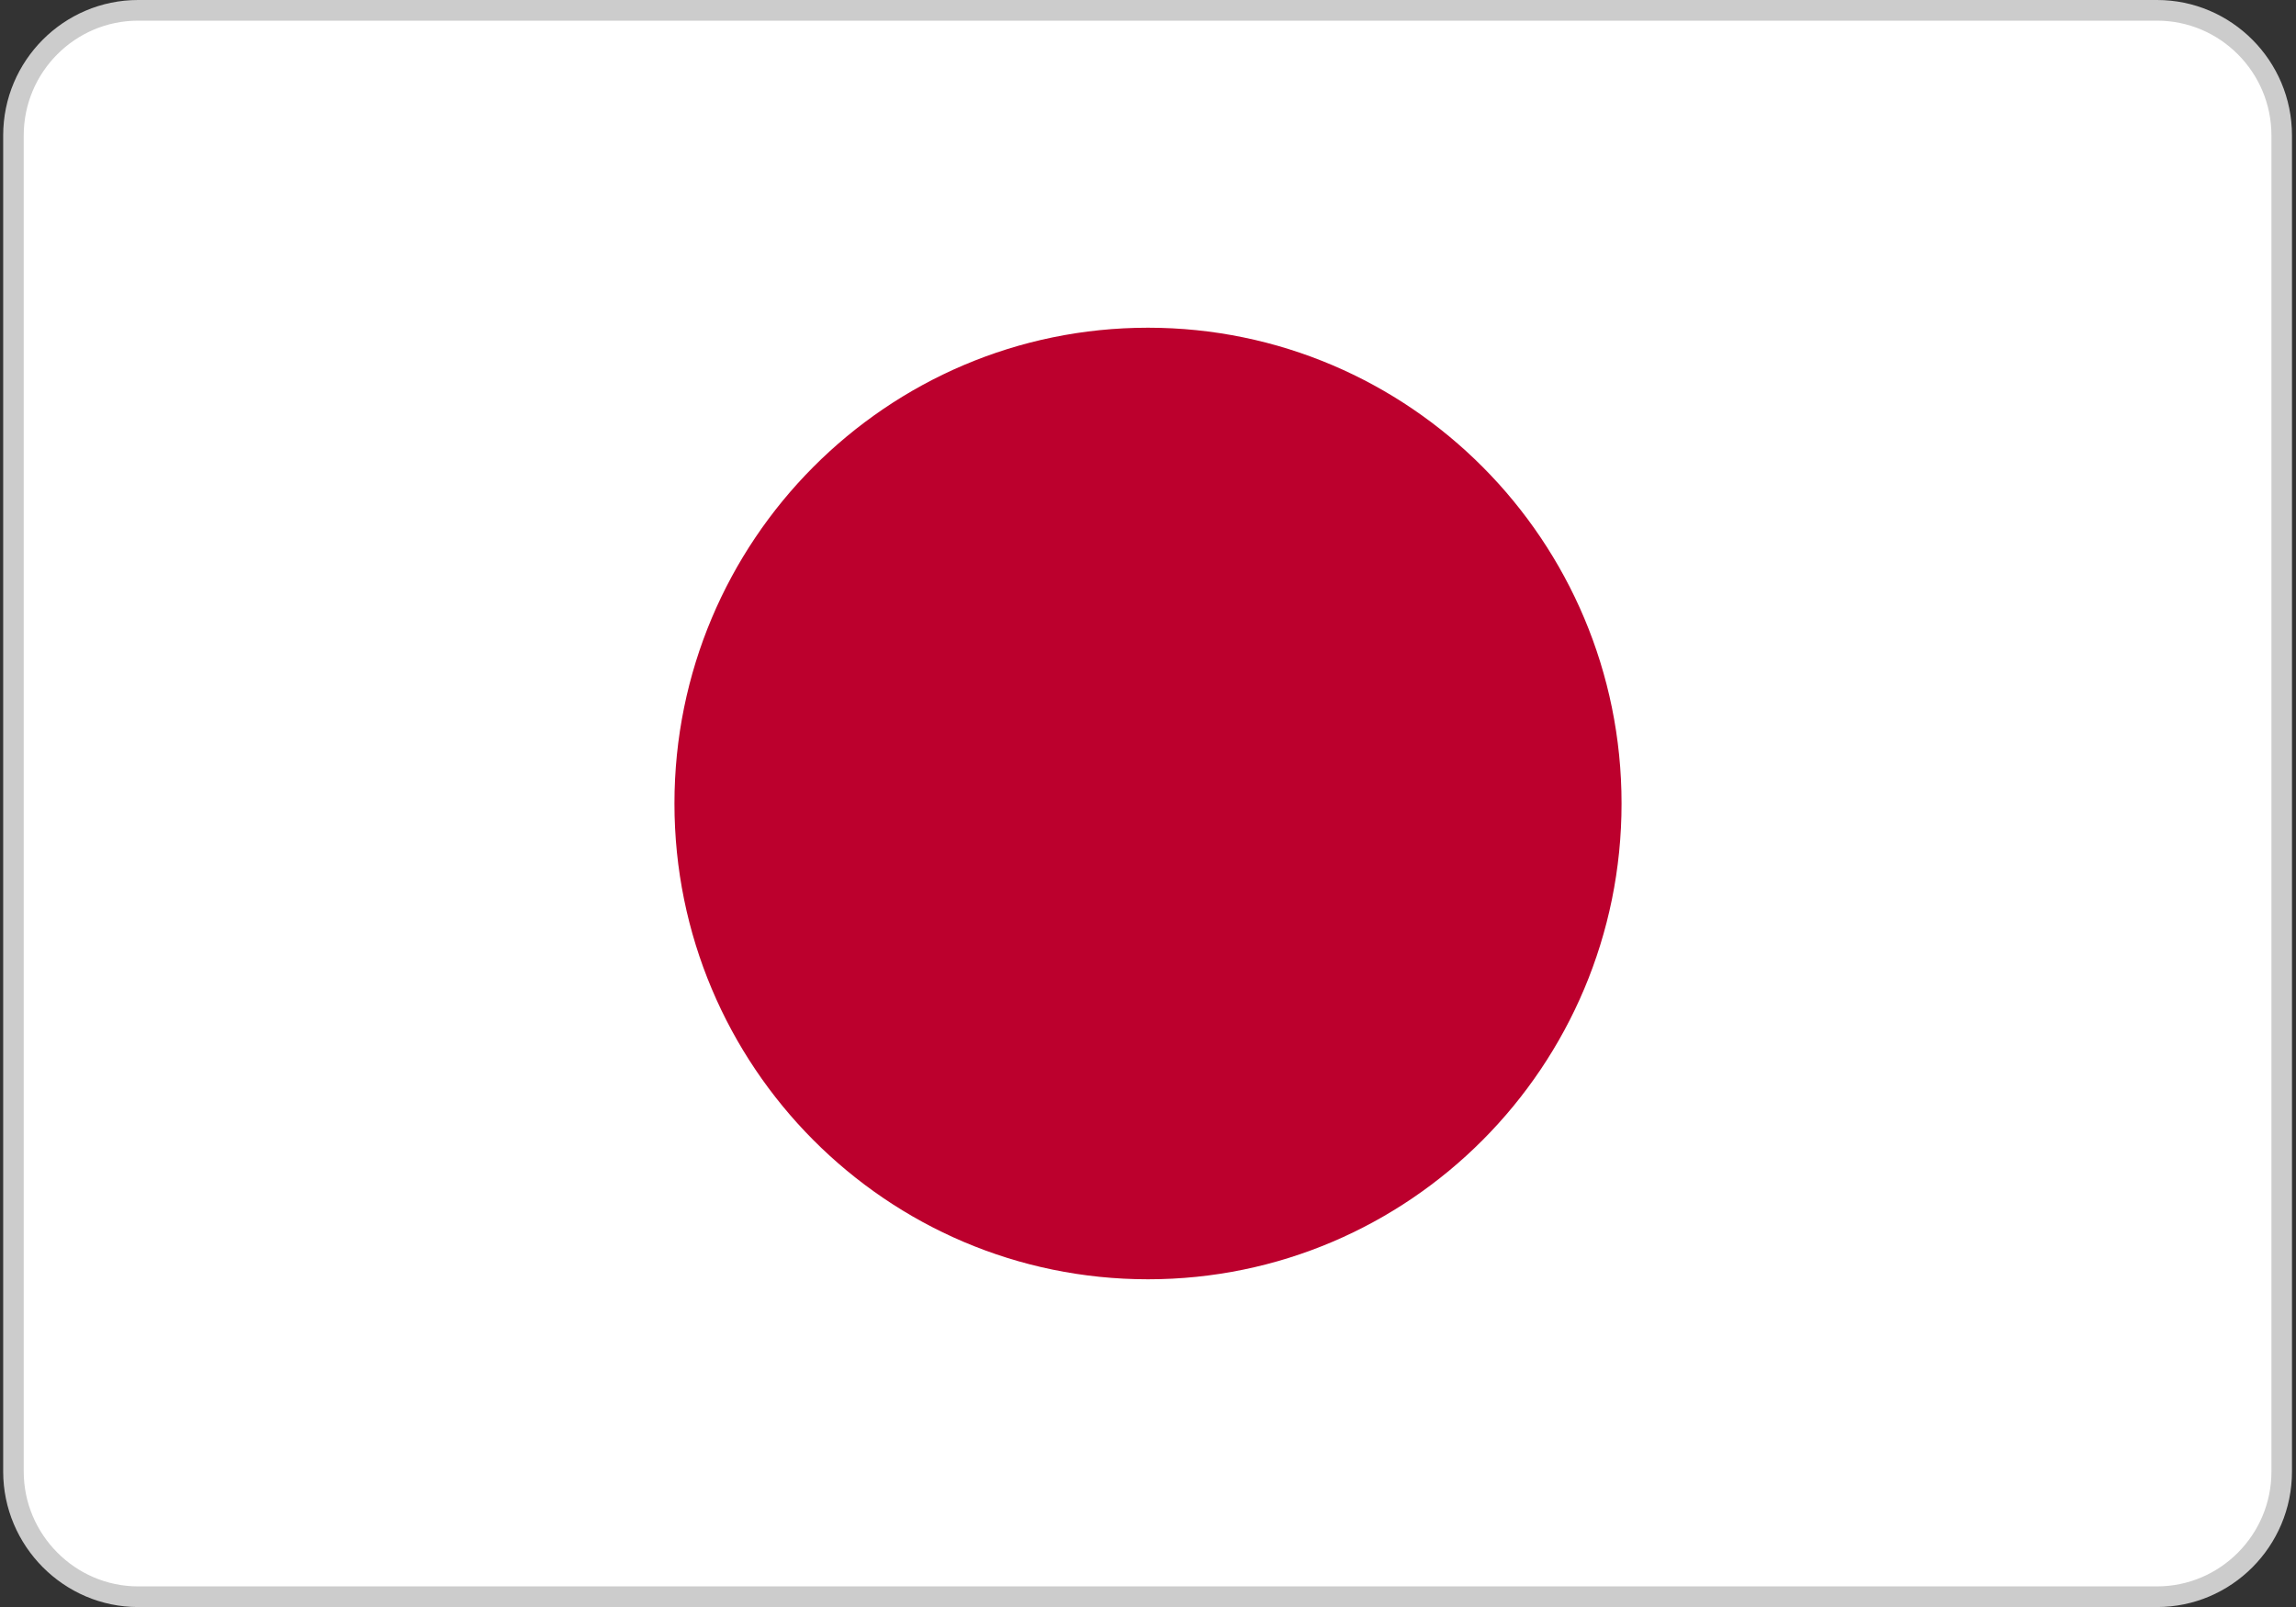 <?xml version="1.0" encoding="UTF-8"?>
<svg xmlns="http://www.w3.org/2000/svg" xmlns:xlink="http://www.w3.org/1999/xlink" width="20px" height="14px" viewBox="0 0 20 14" version="1.1">
<rect x="0" y="0" width="20" height="14" fill="#333333" stroke="none"/>
<g id="surface1">
<path style="fill-rule:nonzero;fill:rgb(100%,100%,100%);fill-opacity:1;stroke-width:0.5;stroke-linecap:butt;stroke-linejoin:miter;stroke:rgb(80%,80%,80%);stroke-opacity:1;stroke-miterlimit:2.613;" d="M 3.282 0.25 L 52.407 0.25 C 54.076 0.25 55.44 1.606 55.44 3.278 L 55.44 35.611 C 55.44 37.283 54.076 38.64 52.407 38.64 L 3.282 38.64 C 1.613 38.64 0.249 37.272 0.249 35.611 L 0.249 3.278 C 0.249 1.606 1.613 0.25 3.282 0.25 Z M 3.282 0.25 " transform="matrix(0.358,0,0,0.36,0.028,0)"/>
<path style=" stroke:none;fill-rule:nonzero;fill:rgb(73.725%,0%,17.647%);fill-opacity:1;" d="M 14.125 7 C 14.125 4.711 12.277 2.855 10 2.855 C 7.723 2.855 5.875 4.711 5.875 7 C 5.875 9.289 7.723 11.145 10 11.145 C 12.277 11.145 14.125 9.289 14.125 7 Z M 14.125 7 "/>
</g>
</svg>
